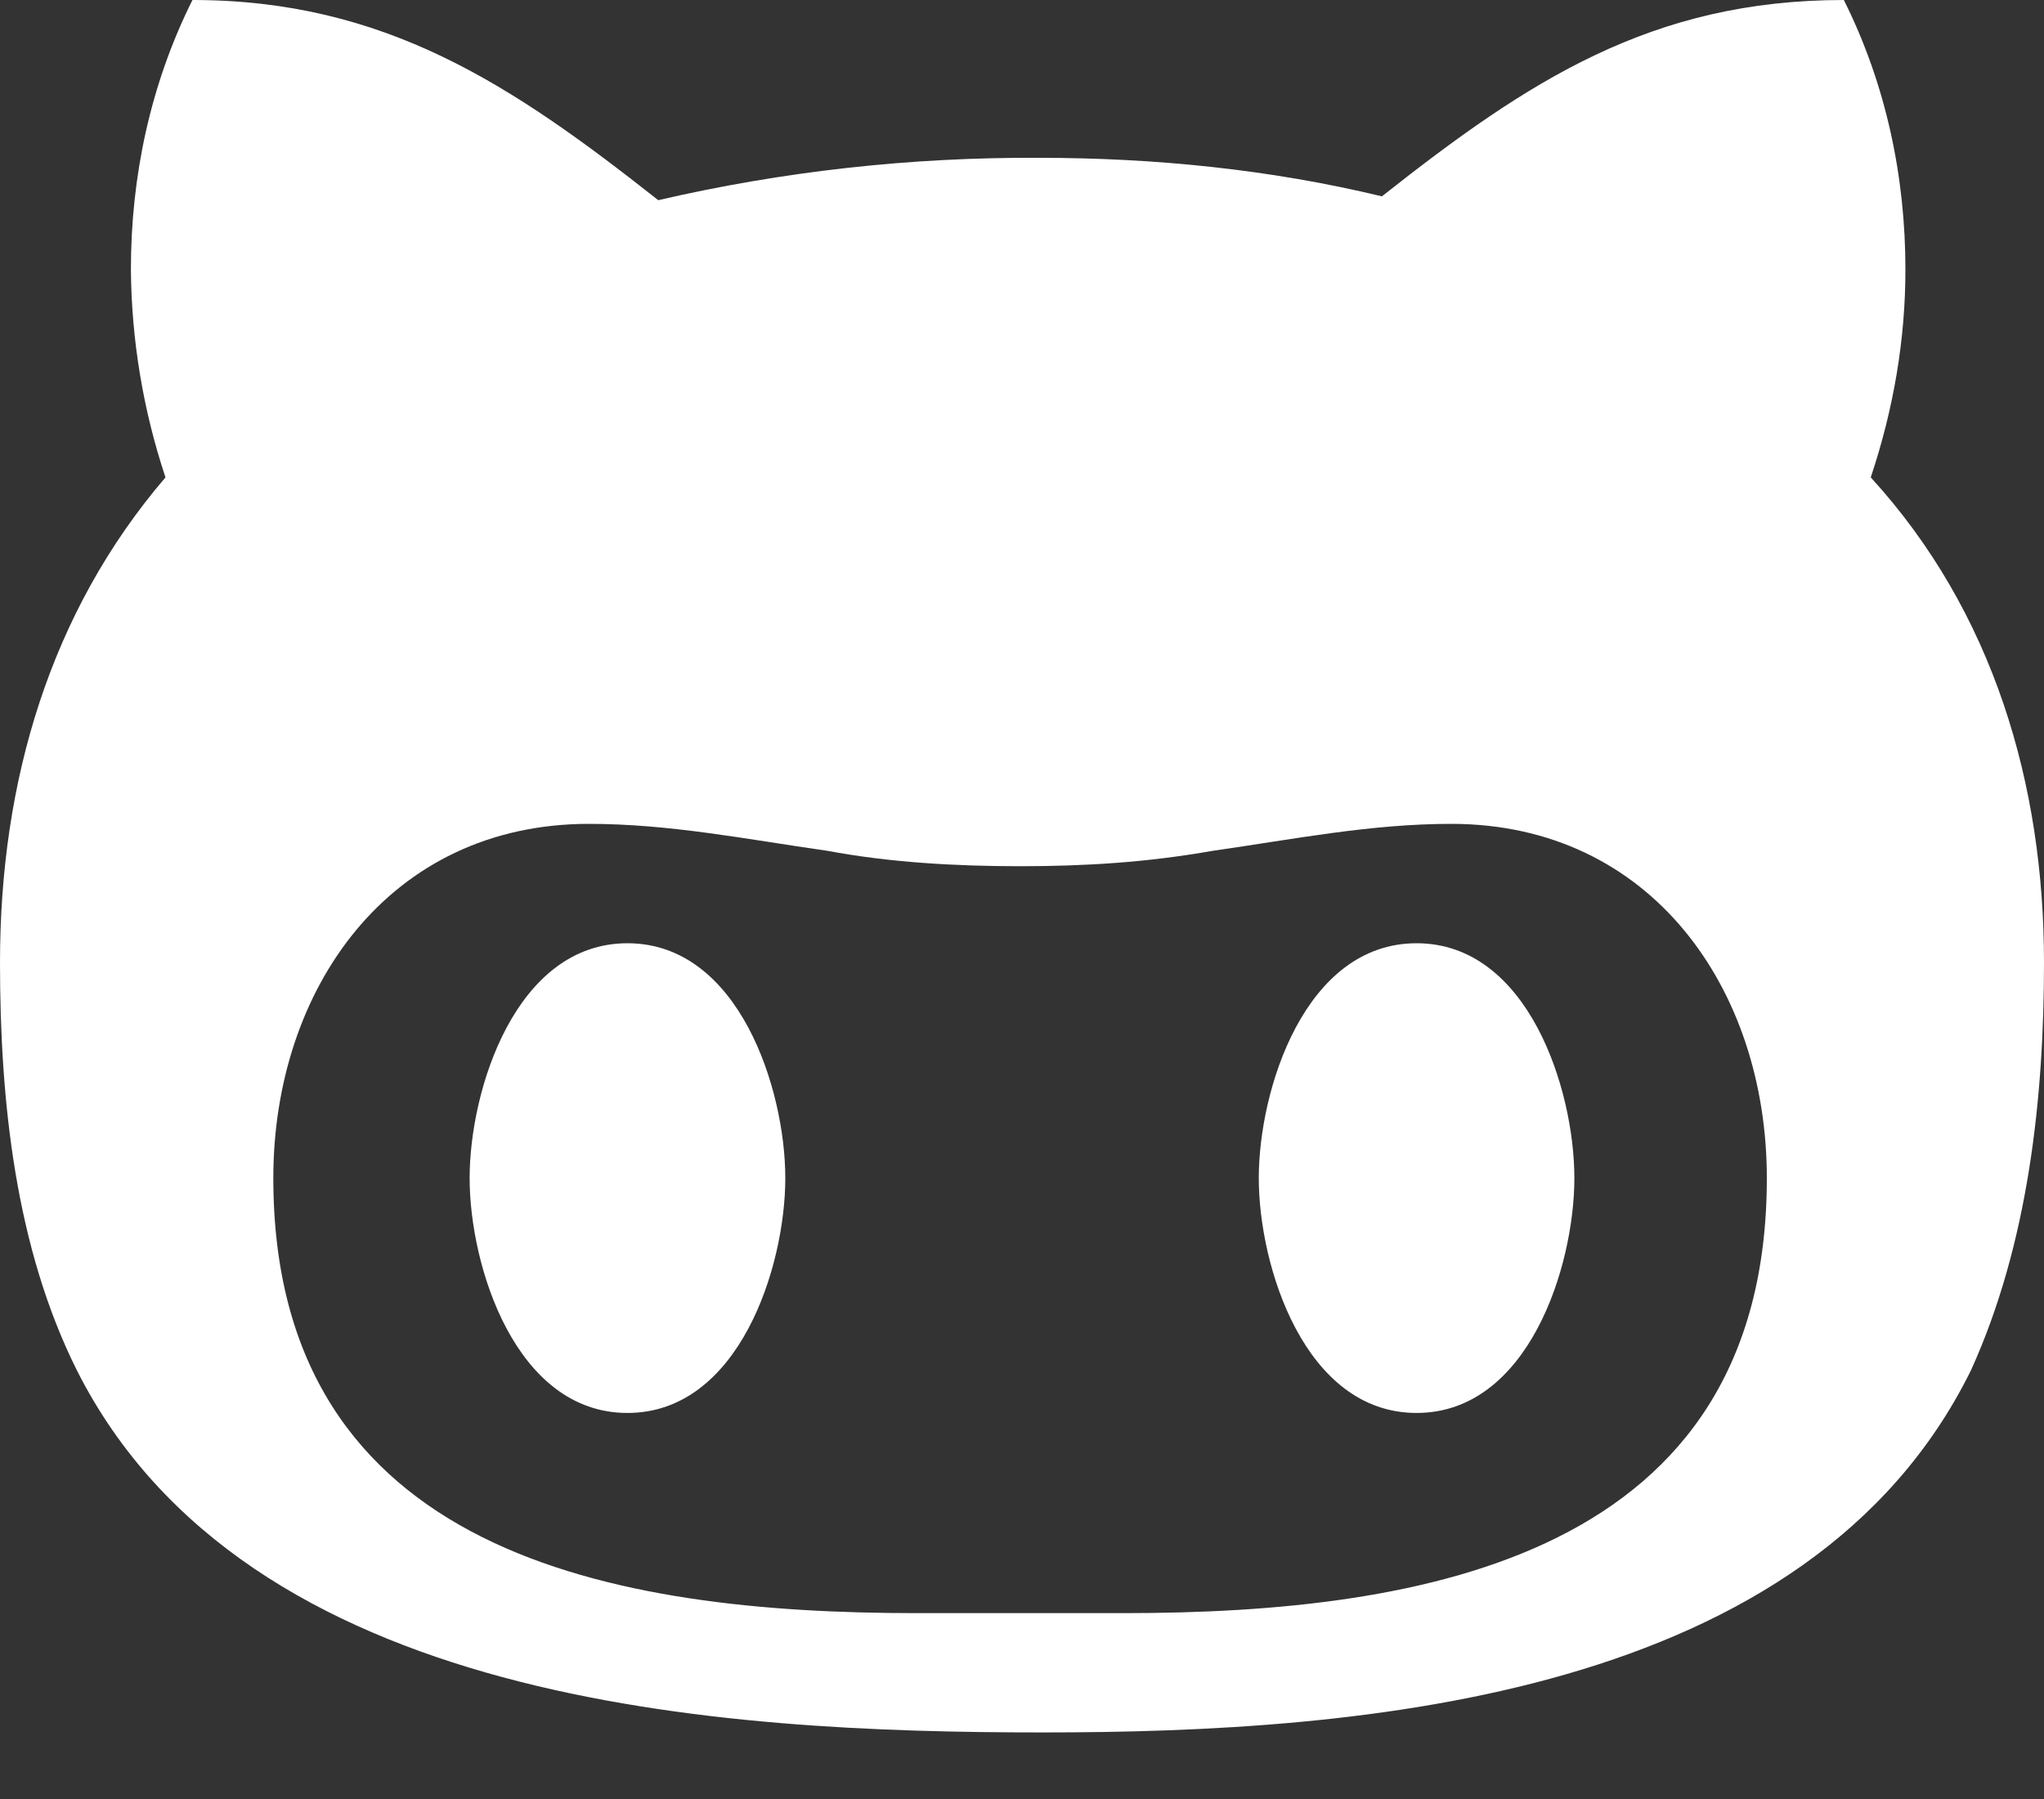 <svg width="25" height="22" viewBox="0 0 25 22" fill="none" xmlns="http://www.w3.org/2000/svg">
<rect x="0" y="0" width="25" height="22" fill="#333333" stroke="none"/>
<path d="M19.256 14.407C19.256 15.49 18.691 17.279 17.326 17.279C15.96 17.279 15.396 15.49 15.396 14.407C15.396 13.324 15.96 11.535 17.326 11.535C18.691 11.535 19.256 13.324 19.256 14.407ZM7.674 11.535C6.309 11.535 5.744 13.324 5.744 14.407C5.744 15.49 6.309 17.279 7.674 17.279C9.04 17.279 9.605 15.49 9.605 14.407C9.605 13.324 9.04 11.535 7.674 11.535ZM25 11.77C25 13.418 24.812 15.207 24.105 16.761C22.128 20.763 16.667 21.186 12.759 21.186C8.804 21.186 3.013 20.857 0.942 16.761C0.188 15.254 0 13.465 0 11.77C0 9.557 0.612 7.486 2.024 5.838C1.751 5.018 1.608 4.16 1.601 3.296C1.601 2.166 1.836 1.036 2.354 0C4.708 0 6.262 1.036 8.051 2.448C9.579 2.094 11.143 1.921 12.712 1.93C14.124 1.93 15.537 2.072 16.902 2.401C18.691 0.989 20.198 0 22.552 0C23.07 1.036 23.305 2.166 23.305 3.296C23.305 4.143 23.164 4.991 22.881 5.838C24.388 7.486 25 9.605 25 11.77ZM21.61 14.407C21.61 12.1 20.198 10.075 17.75 10.075C16.761 10.075 15.819 10.264 14.831 10.405C14.03 10.546 13.277 10.593 12.476 10.593C11.676 10.593 10.876 10.546 10.122 10.405C9.134 10.264 8.192 10.075 7.203 10.075C4.755 10.075 3.343 12.1 3.343 14.407C3.343 19.021 7.533 19.727 11.205 19.727H13.748C17.42 19.727 21.61 19.021 21.61 14.407Z" fill="white"/>
</svg>
